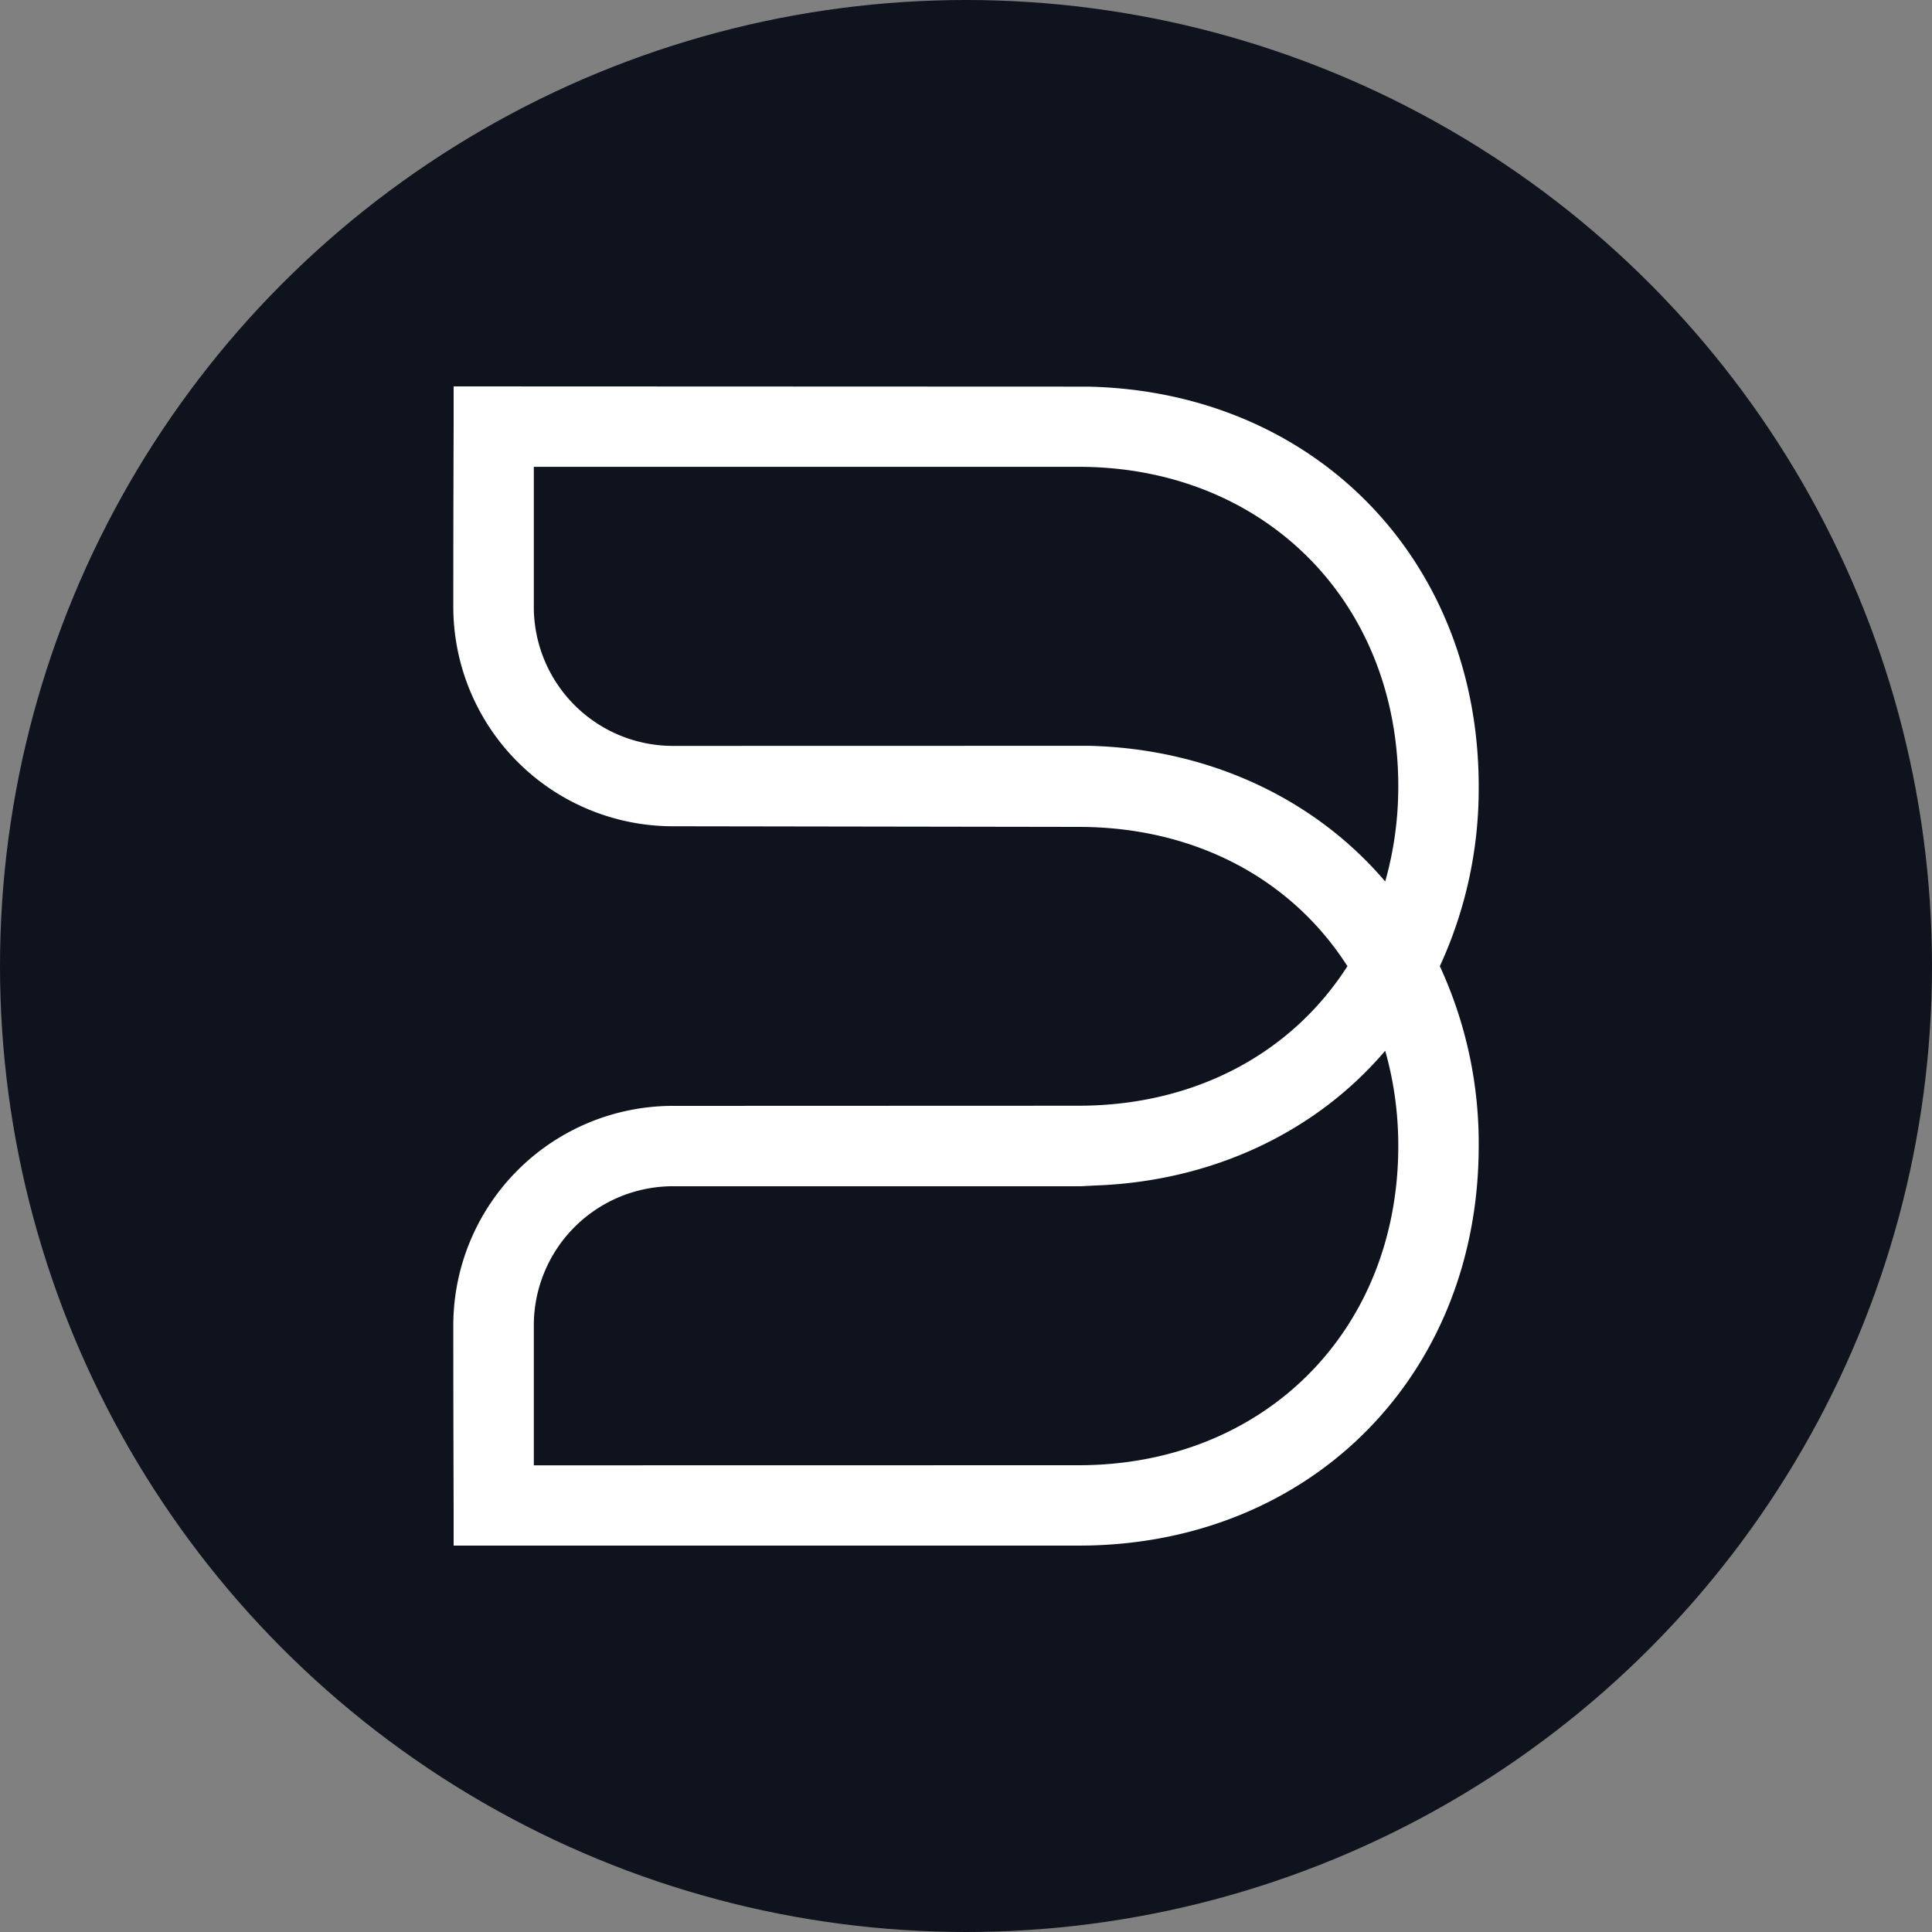 <?xml version="1.0" encoding="utf-8"?>
<svg role="img" viewBox="0 0 24 24" xmlns="http://www.w3.org/2000/svg">
	<rect x="0" y="0" width="24" height="24" fill="#808080" stroke="none"/>
	<title>Bluesound</title>
	<circle cx="12" cy="12" r="12" fill="#0F131E"></circle>
	<path d="m14.327 14.893-8.396.003a4.549 4.549 0 0 0-4.546 4.543c0 2.05.007 3.737.007 3.737V24h12.955l.191-.002c4.678-.099 8.077-3.577 8.077-8.273a8.733 8.733 0 0 0-.805-3.721 8.77 8.77 0 0 0 .805-3.724c0-4.695-3.399-8.173-8.084-8.275L1.392 0v.833s-.007 1.681-.007 3.733a4.548 4.548 0 0 0 4.546 4.541l8.399.013c2.375 0 4.392 1.048 5.567 2.884-1.178 1.838-3.197 2.889-5.57 2.889m.219-7.452-8.615.002a2.88 2.88 0 0 1-2.879-2.877V1.665H14.33c3.835 0 6.62 2.782 6.62 6.615 0 .681-.092 1.339-.271 1.97-1.47-1.726-3.669-2.75-6.133-2.809m6.133 6.314c.179.629.271 1.29.271 1.97 0 3.831-2.785 6.611-6.62 6.611l-11.278.002v-2.899a2.882 2.882 0 0 1 2.879-2.879h8.446l.288-.015c2.412-.084 4.564-1.088 6.014-2.79" transform="translate(4.8, 4.8) scale(0.6)" fill="white"></path>
</svg>